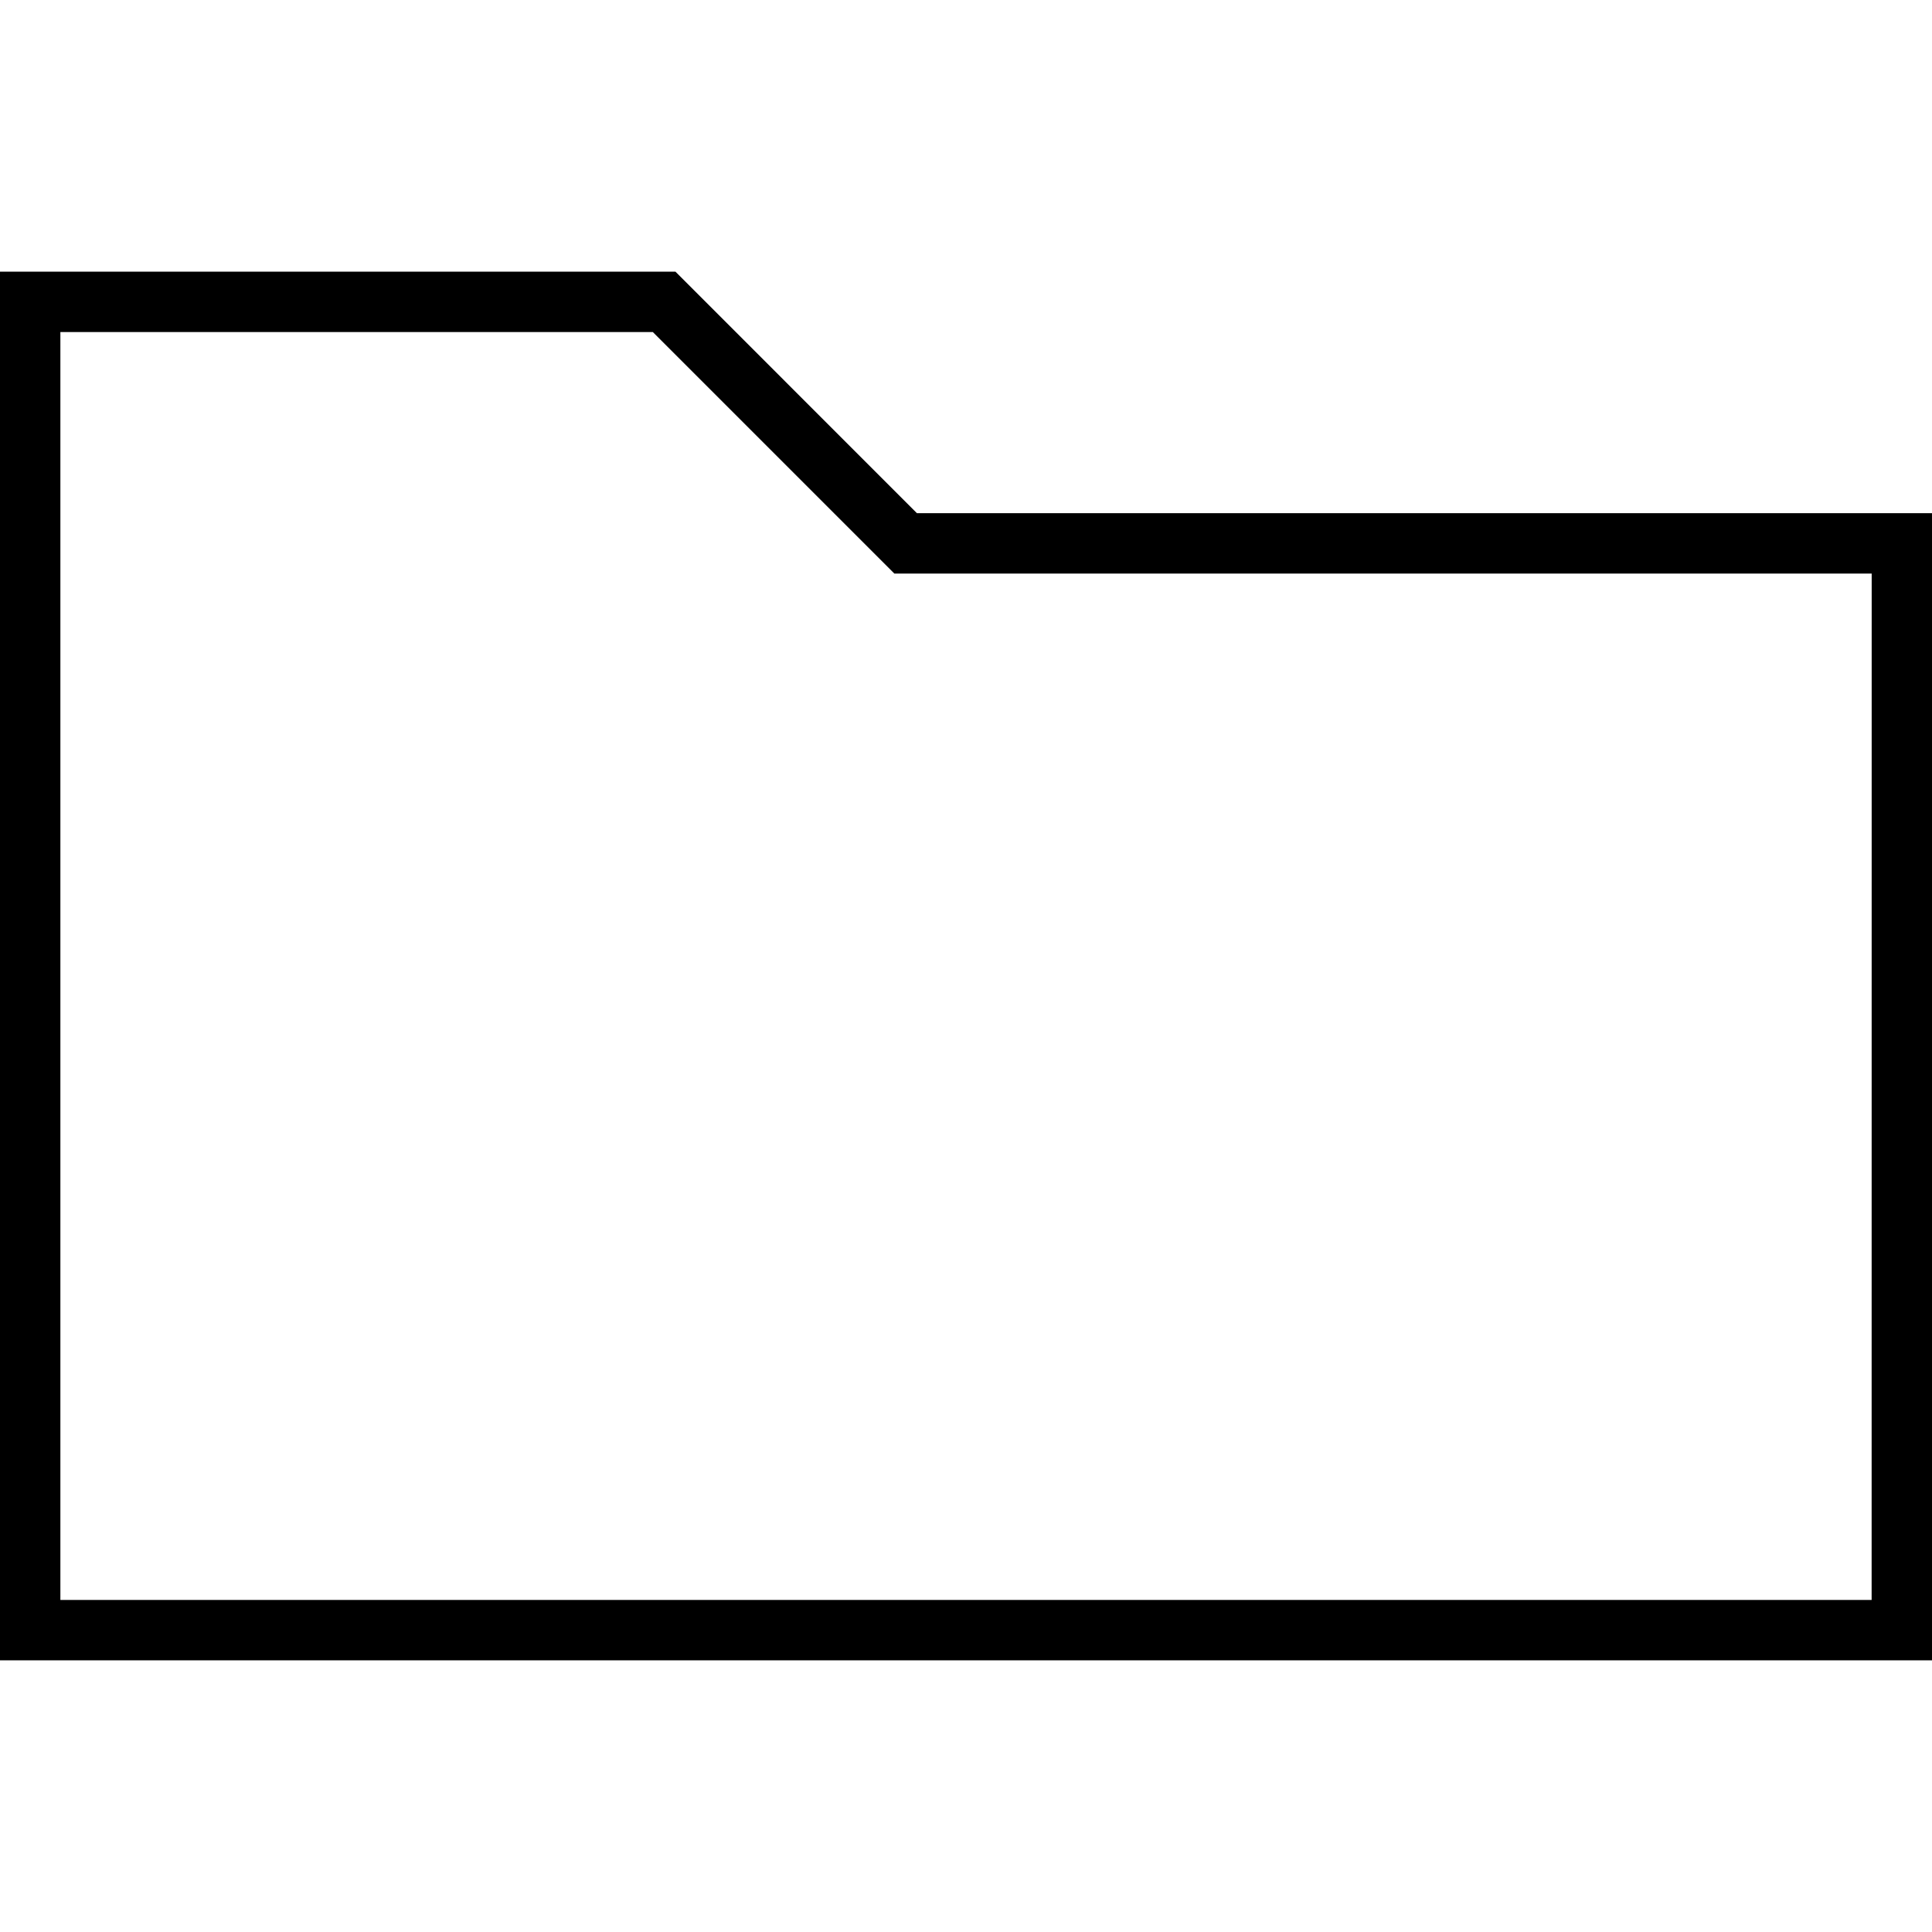 
<svg version="1.1" xmlns="http://www.w3.org/2000/svg" width="32" height="32" viewBox="0 0 32 32">
<title>untitled175</title>
<path d="M11.188 4.5h-11.188v23h32v-19h-16.813zM31 26.5h-30v-21h9.813l4 4h16.188z"></path>
</svg>
